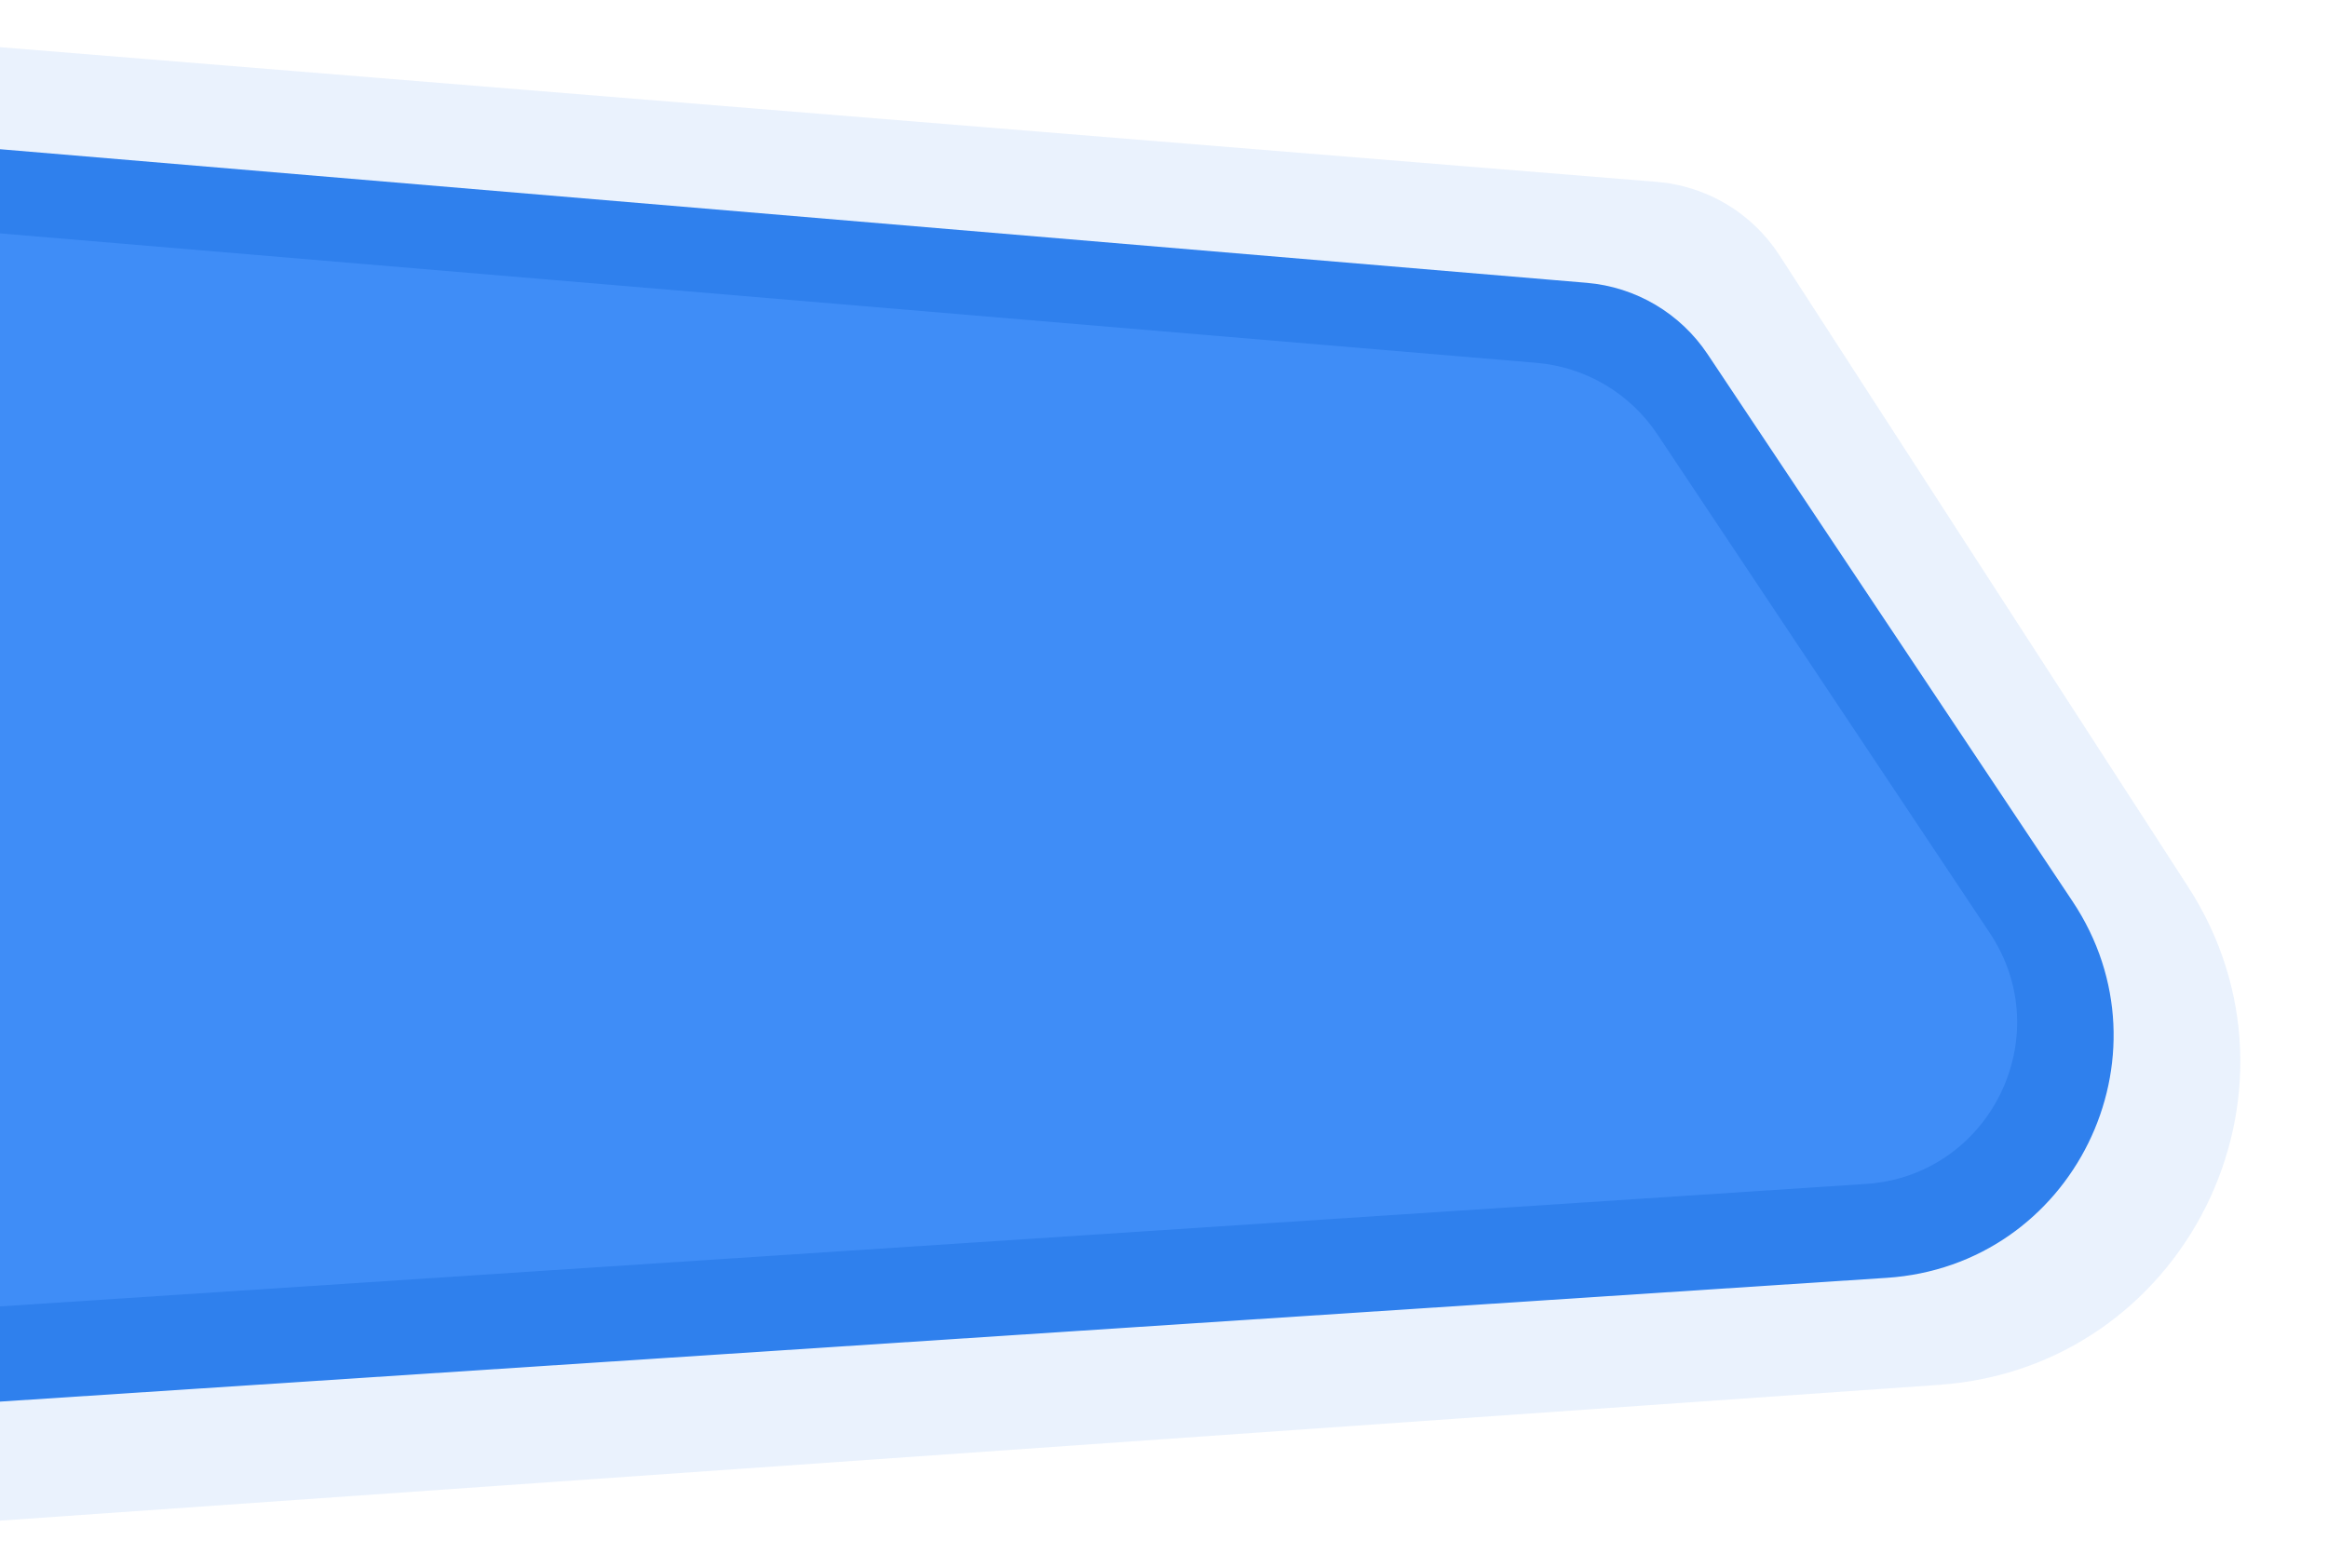 <svg width="1440" height="970" viewBox="0 0 1440 970" fill="none" xmlns="http://www.w3.org/2000/svg">
<path opacity="0.1" d="M1100.65 157.855C1083.78 131.781 1055.75 115.025 1024.8 112.508L-249.941 8.865C-305.949 4.311 -354.712 46.785 -357.885 102.888L-400.481 855.853C-403.883 915.99 -353.74 965.465 -293.654 961.257L1199.48 856.675C1351.37 846.037 1436.14 676.345 1353.43 548.515L1100.65 157.855Z" fill="#2F80ED"/>
<path d="M1056.25 219.114C1039.35 193.767 1011.81 177.509 981.452 174.952L-151.135 79.573C-207.008 74.868 -255.83 117.015 -259.331 172.977L-296.901 773.526C-300.666 833.704 -250.716 883.503 -190.55 879.556L1167.02 790.489C1282.18 782.934 1346.03 653.596 1281.99 557.582L1056.25 219.114Z" fill="#2F80ED"/>
<path d="M1025.15 268.632C1008.24 243.275 980.701 227.009 950.335 224.45L-66.969 138.732C-120.956 134.183 -168.747 173.454 -174.749 227.3L-228.037 705.313C-234.935 767.187 -184.226 820.255 -122.103 816.177L1154.14 732.4C1230.9 727.362 1273.46 641.16 1230.8 577.15L1025.15 268.632Z" fill="#3F8DF7"/>
</svg>
